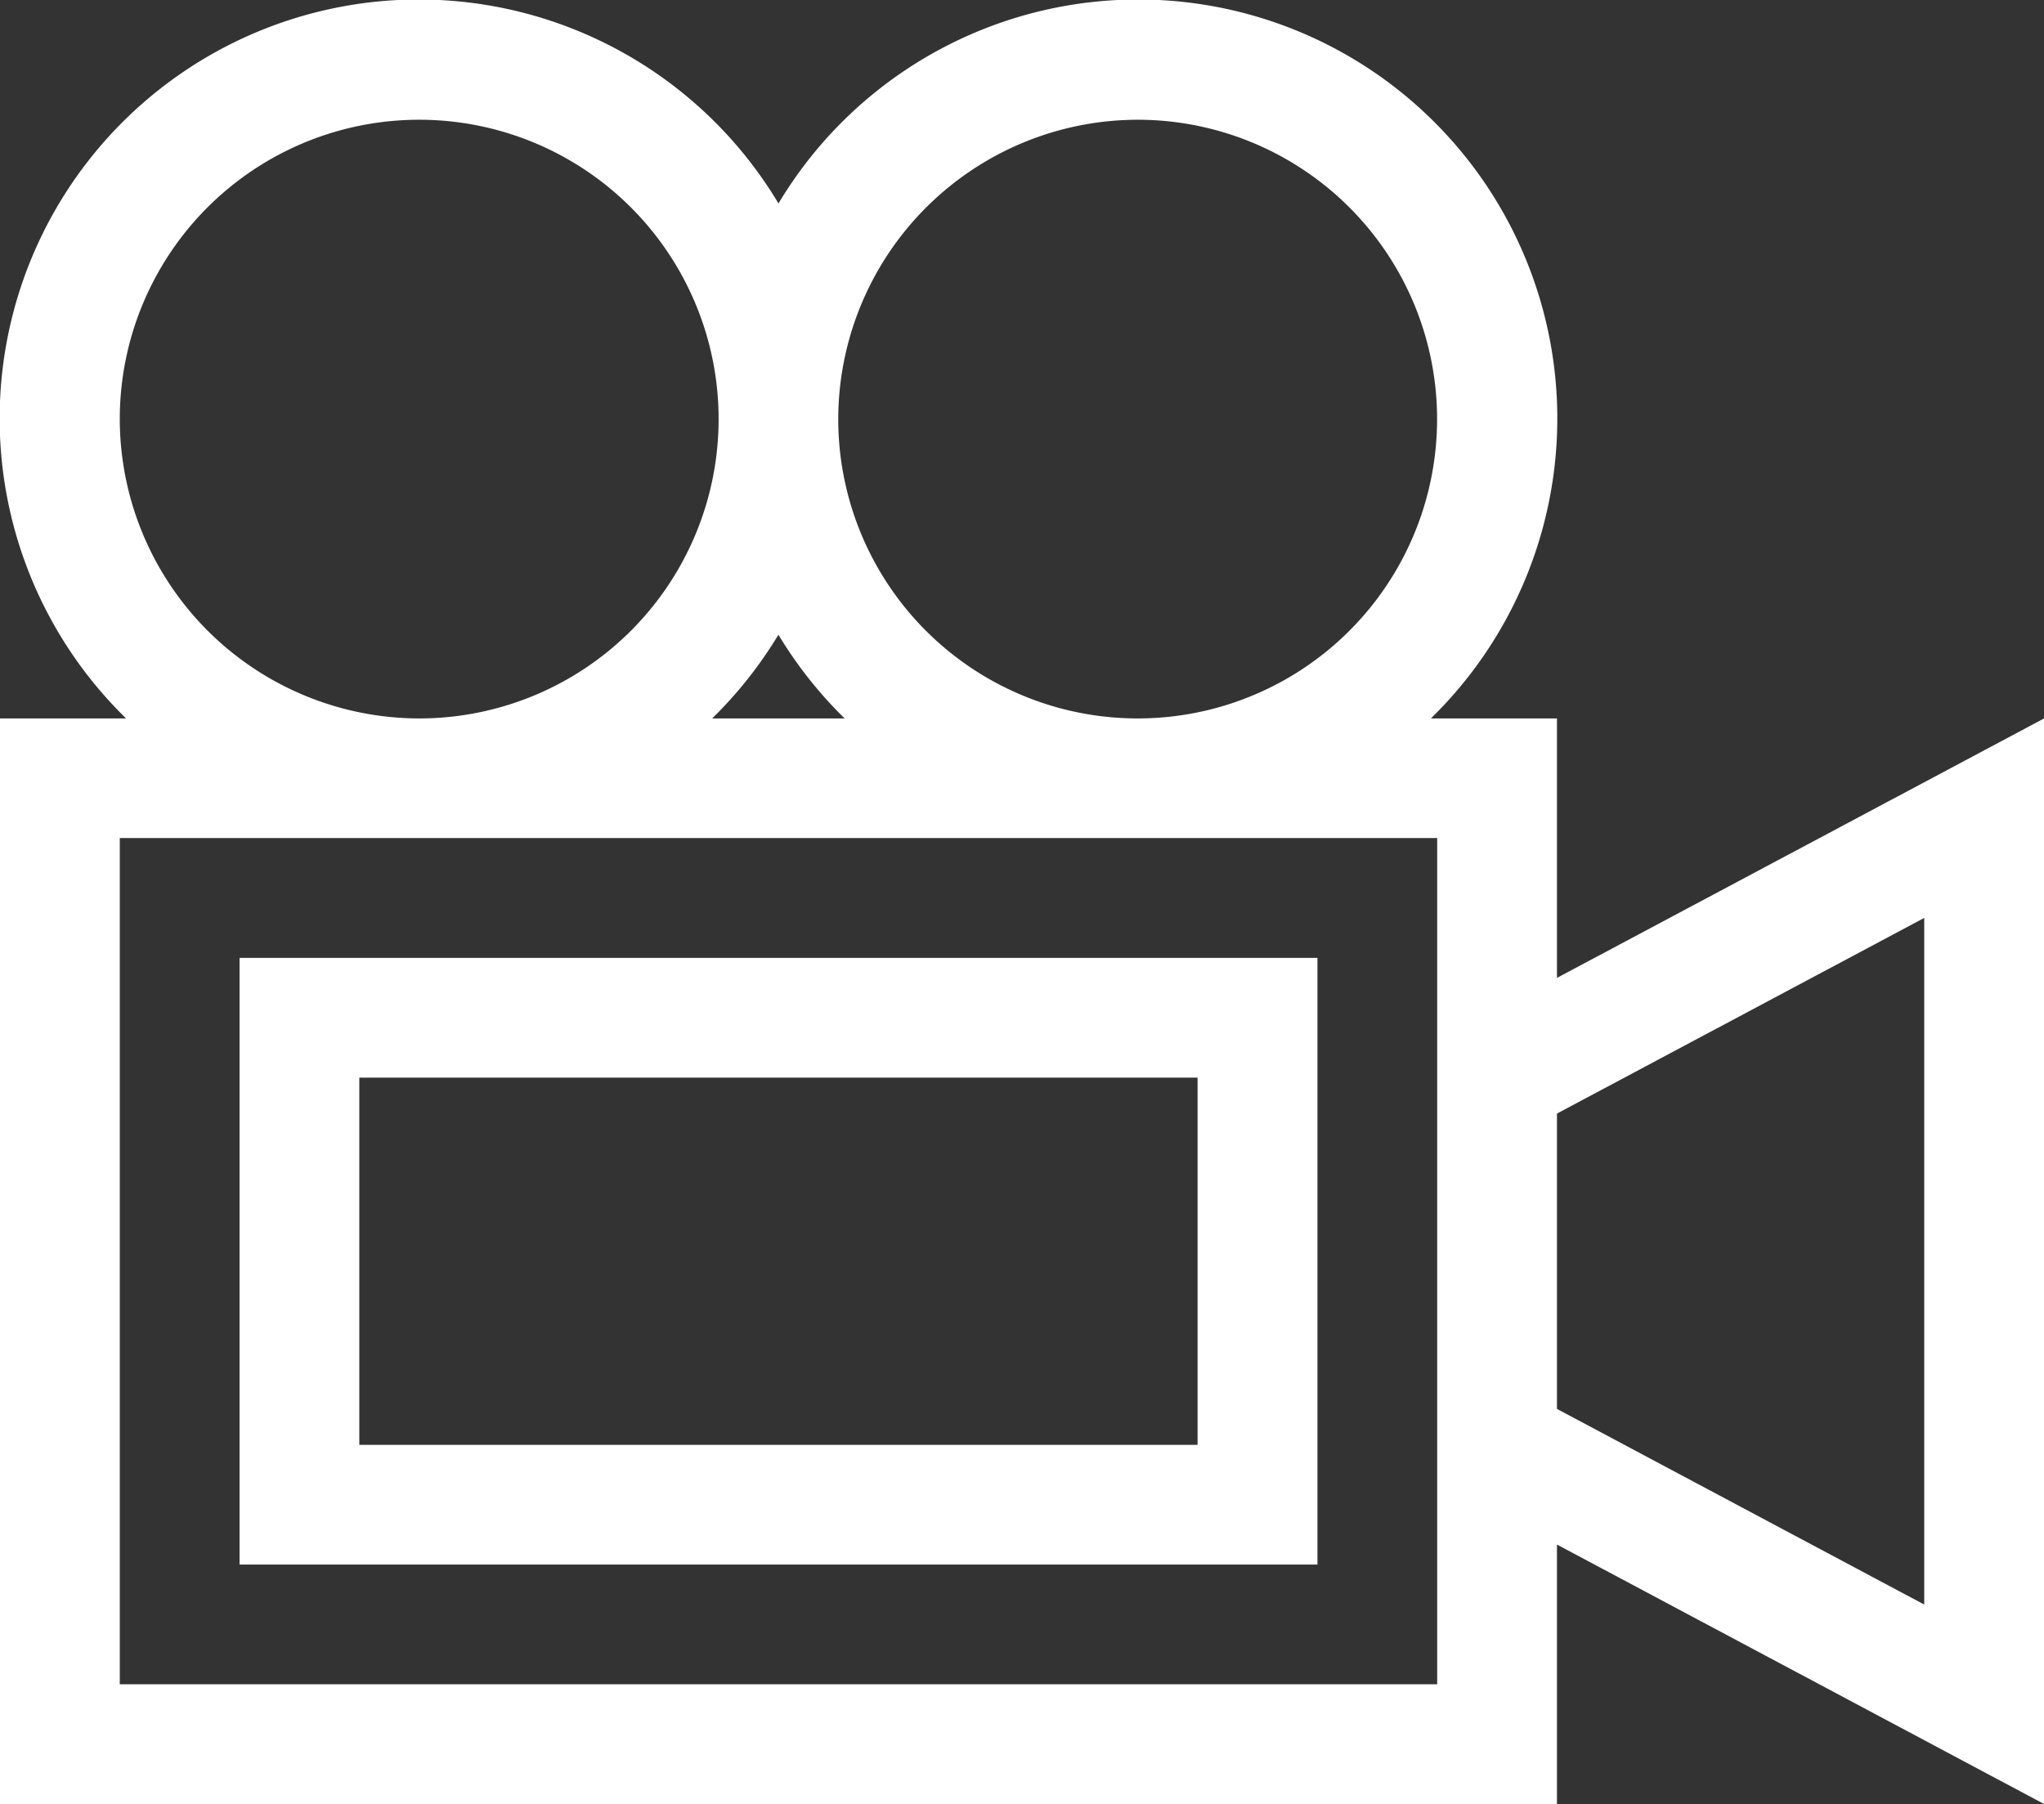 <svg xmlns="http://www.w3.org/2000/svg" width="59.985" height="52.956" viewBox="0 0 59.985 52.956">
  <rect x="0" y="0" width="59.985" height="52.956" fill="#333333" stroke="none"/>
  <defs>
    <style>
      .cls-1 {
        fill: #fff;
      }
    </style>
  </defs>
  <g id="cinema" transform="translate(0 -30)">
    <path id="Path_6514" data-name="Path 6514" class="cls-1" d="M59.985,51.09,45.692,58.705V51.089h-3.7A12.3,12.3,0,1,0,22.846,35.972,12.3,12.3,0,1,0,3.7,51.089H0V82.956H45.692V75.339l14.293,7.615ZM33.39,33.515A8.787,8.787,0,1,1,24.6,42.3,8.8,8.8,0,0,1,33.39,33.515Zm-8.6,17.574H20.9a12.387,12.387,0,0,0,1.944-2.457,12.392,12.392,0,0,0,1.944,2.457ZM3.515,42.3A8.787,8.787,0,1,1,12.3,51.089,8.8,8.8,0,0,1,3.515,42.3ZM42.177,79.441H3.515V54.6H42.177ZM56.47,77.1,45.692,71.357V62.688L56.47,56.945Z"/>
    <path id="Path_6515" data-name="Path 6515" class="cls-1" d="M60,287.808H91.633V270H60Zm3.515-14.293h24.6v10.779h-24.6Z" transform="translate(-52.97 -211.882)"/>
  </g>
</svg>

